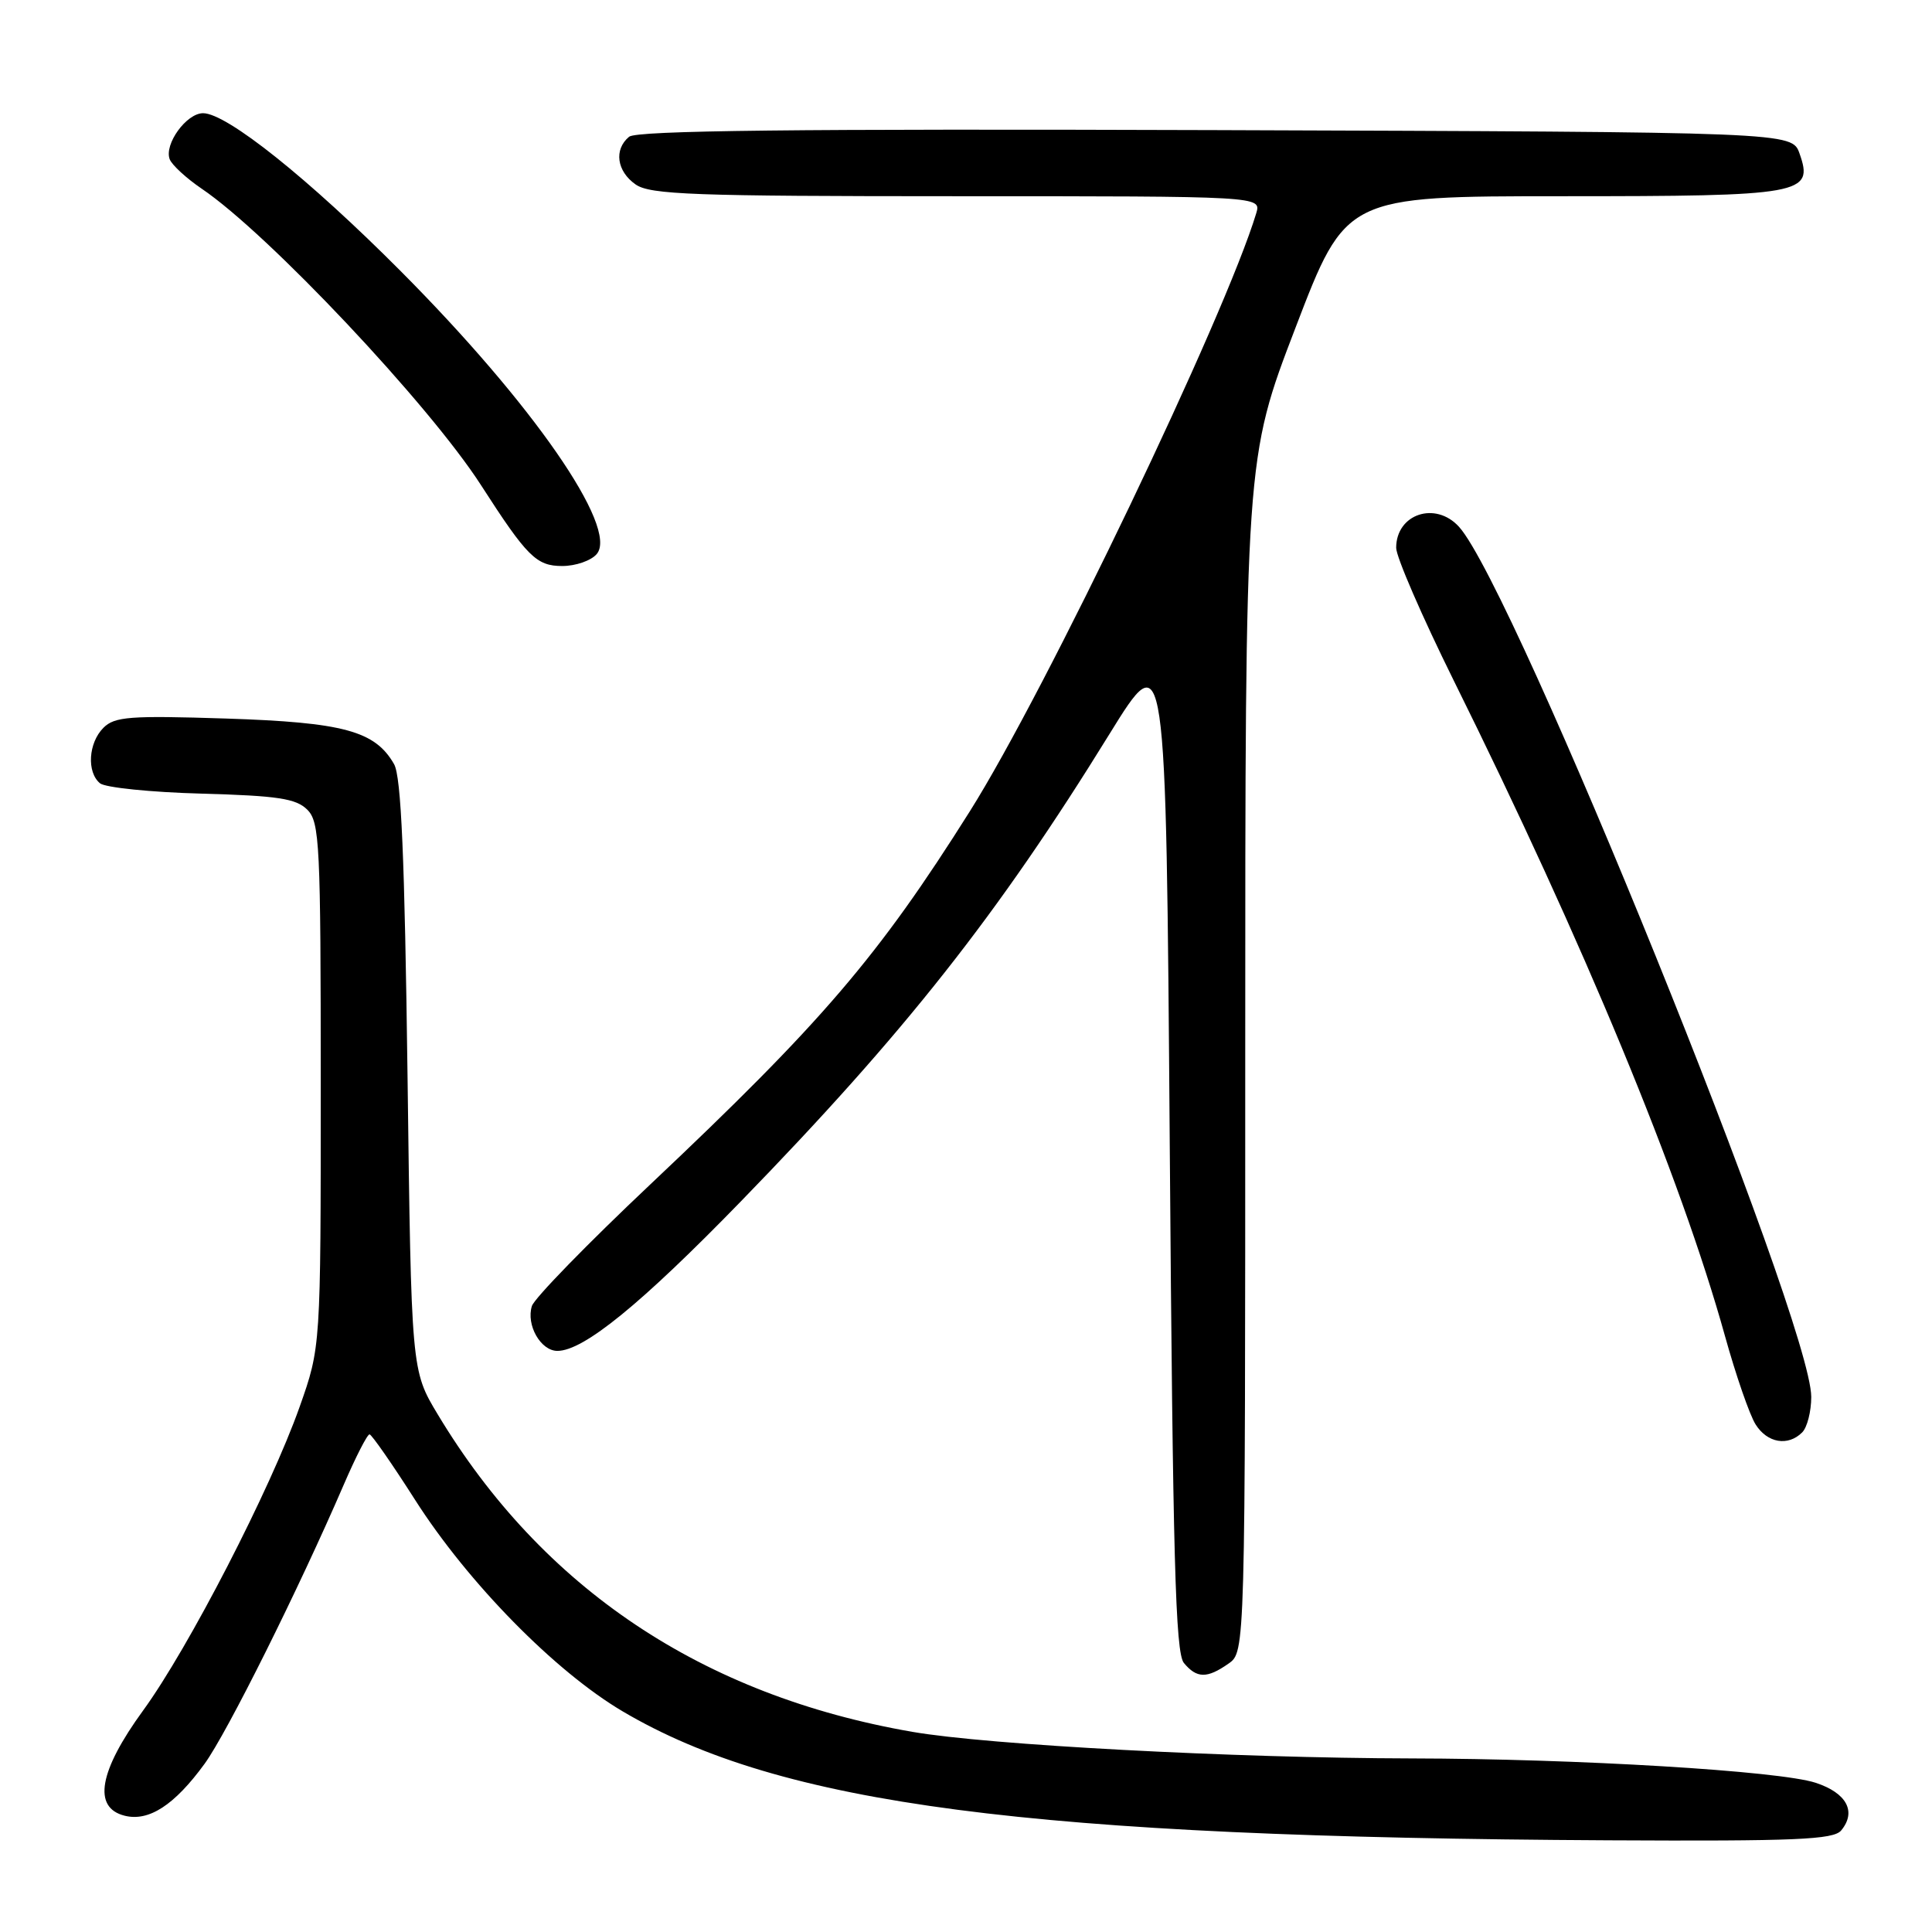 <?xml version="1.0" encoding="UTF-8" standalone="no"?>
<!DOCTYPE svg PUBLIC "-//W3C//DTD SVG 1.1//EN" "http://www.w3.org/Graphics/SVG/1.1/DTD/svg11.dtd" >
<svg xmlns="http://www.w3.org/2000/svg" xmlns:xlink="http://www.w3.org/1999/xlink" version="1.1" viewBox="0 0 256 256">
 <g >
 <path fill="currentColor"
d=" M 243.96 242.55 C 246.03 240.06 244.70 237.58 240.59 236.23 C 235.79 234.65 209.00 233.04 187.00 233.00 C 163.41 232.95 130.94 231.22 120.90 229.48 C 93.07 224.66 71.87 210.47 58.00 187.41 C 54.50 181.59 54.50 181.59 54.00 142.54 C 53.62 113.52 53.16 102.93 52.22 101.26 C 49.70 96.85 45.53 95.72 29.95 95.21 C 17.19 94.80 15.19 94.95 13.70 96.44 C 11.71 98.44 11.47 102.31 13.25 103.79 C 13.94 104.36 20.00 104.98 26.72 105.16 C 36.82 105.44 39.24 105.81 40.72 107.29 C 42.36 108.93 42.50 111.82 42.50 143.79 C 42.50 178.50 42.50 178.50 39.70 186.42 C 35.85 197.30 24.98 218.39 18.97 226.64 C 13.11 234.68 12.25 239.52 16.51 240.59 C 19.72 241.40 23.12 239.19 27.11 233.71 C 30.08 229.63 39.59 210.54 45.54 196.75 C 47.14 193.04 48.68 190.03 48.97 190.06 C 49.26 190.10 51.98 194.00 55.00 198.74 C 62.02 209.74 73.54 221.47 82.50 226.76 C 103.50 239.16 136.30 243.45 213.13 243.85 C 237.94 243.98 242.95 243.76 243.96 242.55 Z  M 162.78 220.44 C 165.00 218.89 165.00 218.89 165.00 139.84 C 165.00 60.79 165.00 60.79 171.67 43.40 C 178.33 26.00 178.33 26.00 206.98 26.00 C 238.92 26.00 240.35 25.74 238.45 20.35 C 237.45 17.50 237.45 17.50 161.09 17.24 C 105.50 17.06 84.35 17.29 83.36 18.12 C 81.32 19.81 81.72 22.69 84.22 24.44 C 86.14 25.79 91.89 26.00 126.79 26.00 C 167.13 26.00 167.13 26.00 166.46 28.25 C 162.36 41.84 138.57 91.54 128.51 107.50 C 116.36 126.79 108.92 135.47 86.16 156.95 C 77.87 164.77 70.81 172.02 70.48 173.05 C 69.69 175.56 71.64 179.00 73.86 179.00 C 77.33 179.00 84.92 172.82 98.14 159.22 C 119.88 136.86 132.21 121.24 147.00 97.28 C 154.50 85.14 154.50 85.14 155.00 151.92 C 155.41 206.49 155.75 219.00 156.87 220.35 C 158.58 222.41 159.94 222.43 162.78 220.44 Z  M 238.80 189.80 C 239.46 189.14 240.00 187.02 240.00 185.10 C 240.00 175.11 200.64 77.89 193.33 69.81 C 190.21 66.36 185.00 68.10 185.00 72.59 C 185.00 73.79 188.43 81.69 192.61 90.14 C 209.92 125.07 222.68 155.88 228.56 177.00 C 230.01 182.22 231.84 187.51 232.63 188.75 C 234.18 191.21 236.92 191.68 238.80 189.80 Z  M 79.08 73.40 C 81.97 69.92 70.56 53.46 53.06 35.89 C 40.88 23.66 30.04 15.00 26.91 15.00 C 24.70 15.00 21.72 19.12 22.49 21.11 C 22.79 21.87 24.69 23.62 26.72 25.00 C 35.52 30.95 56.84 53.58 63.72 64.26 C 69.84 73.77 71.07 75.00 74.50 75.00 C 76.29 75.00 78.35 74.28 79.08 73.40 Z "/>
</g>
</svg>
